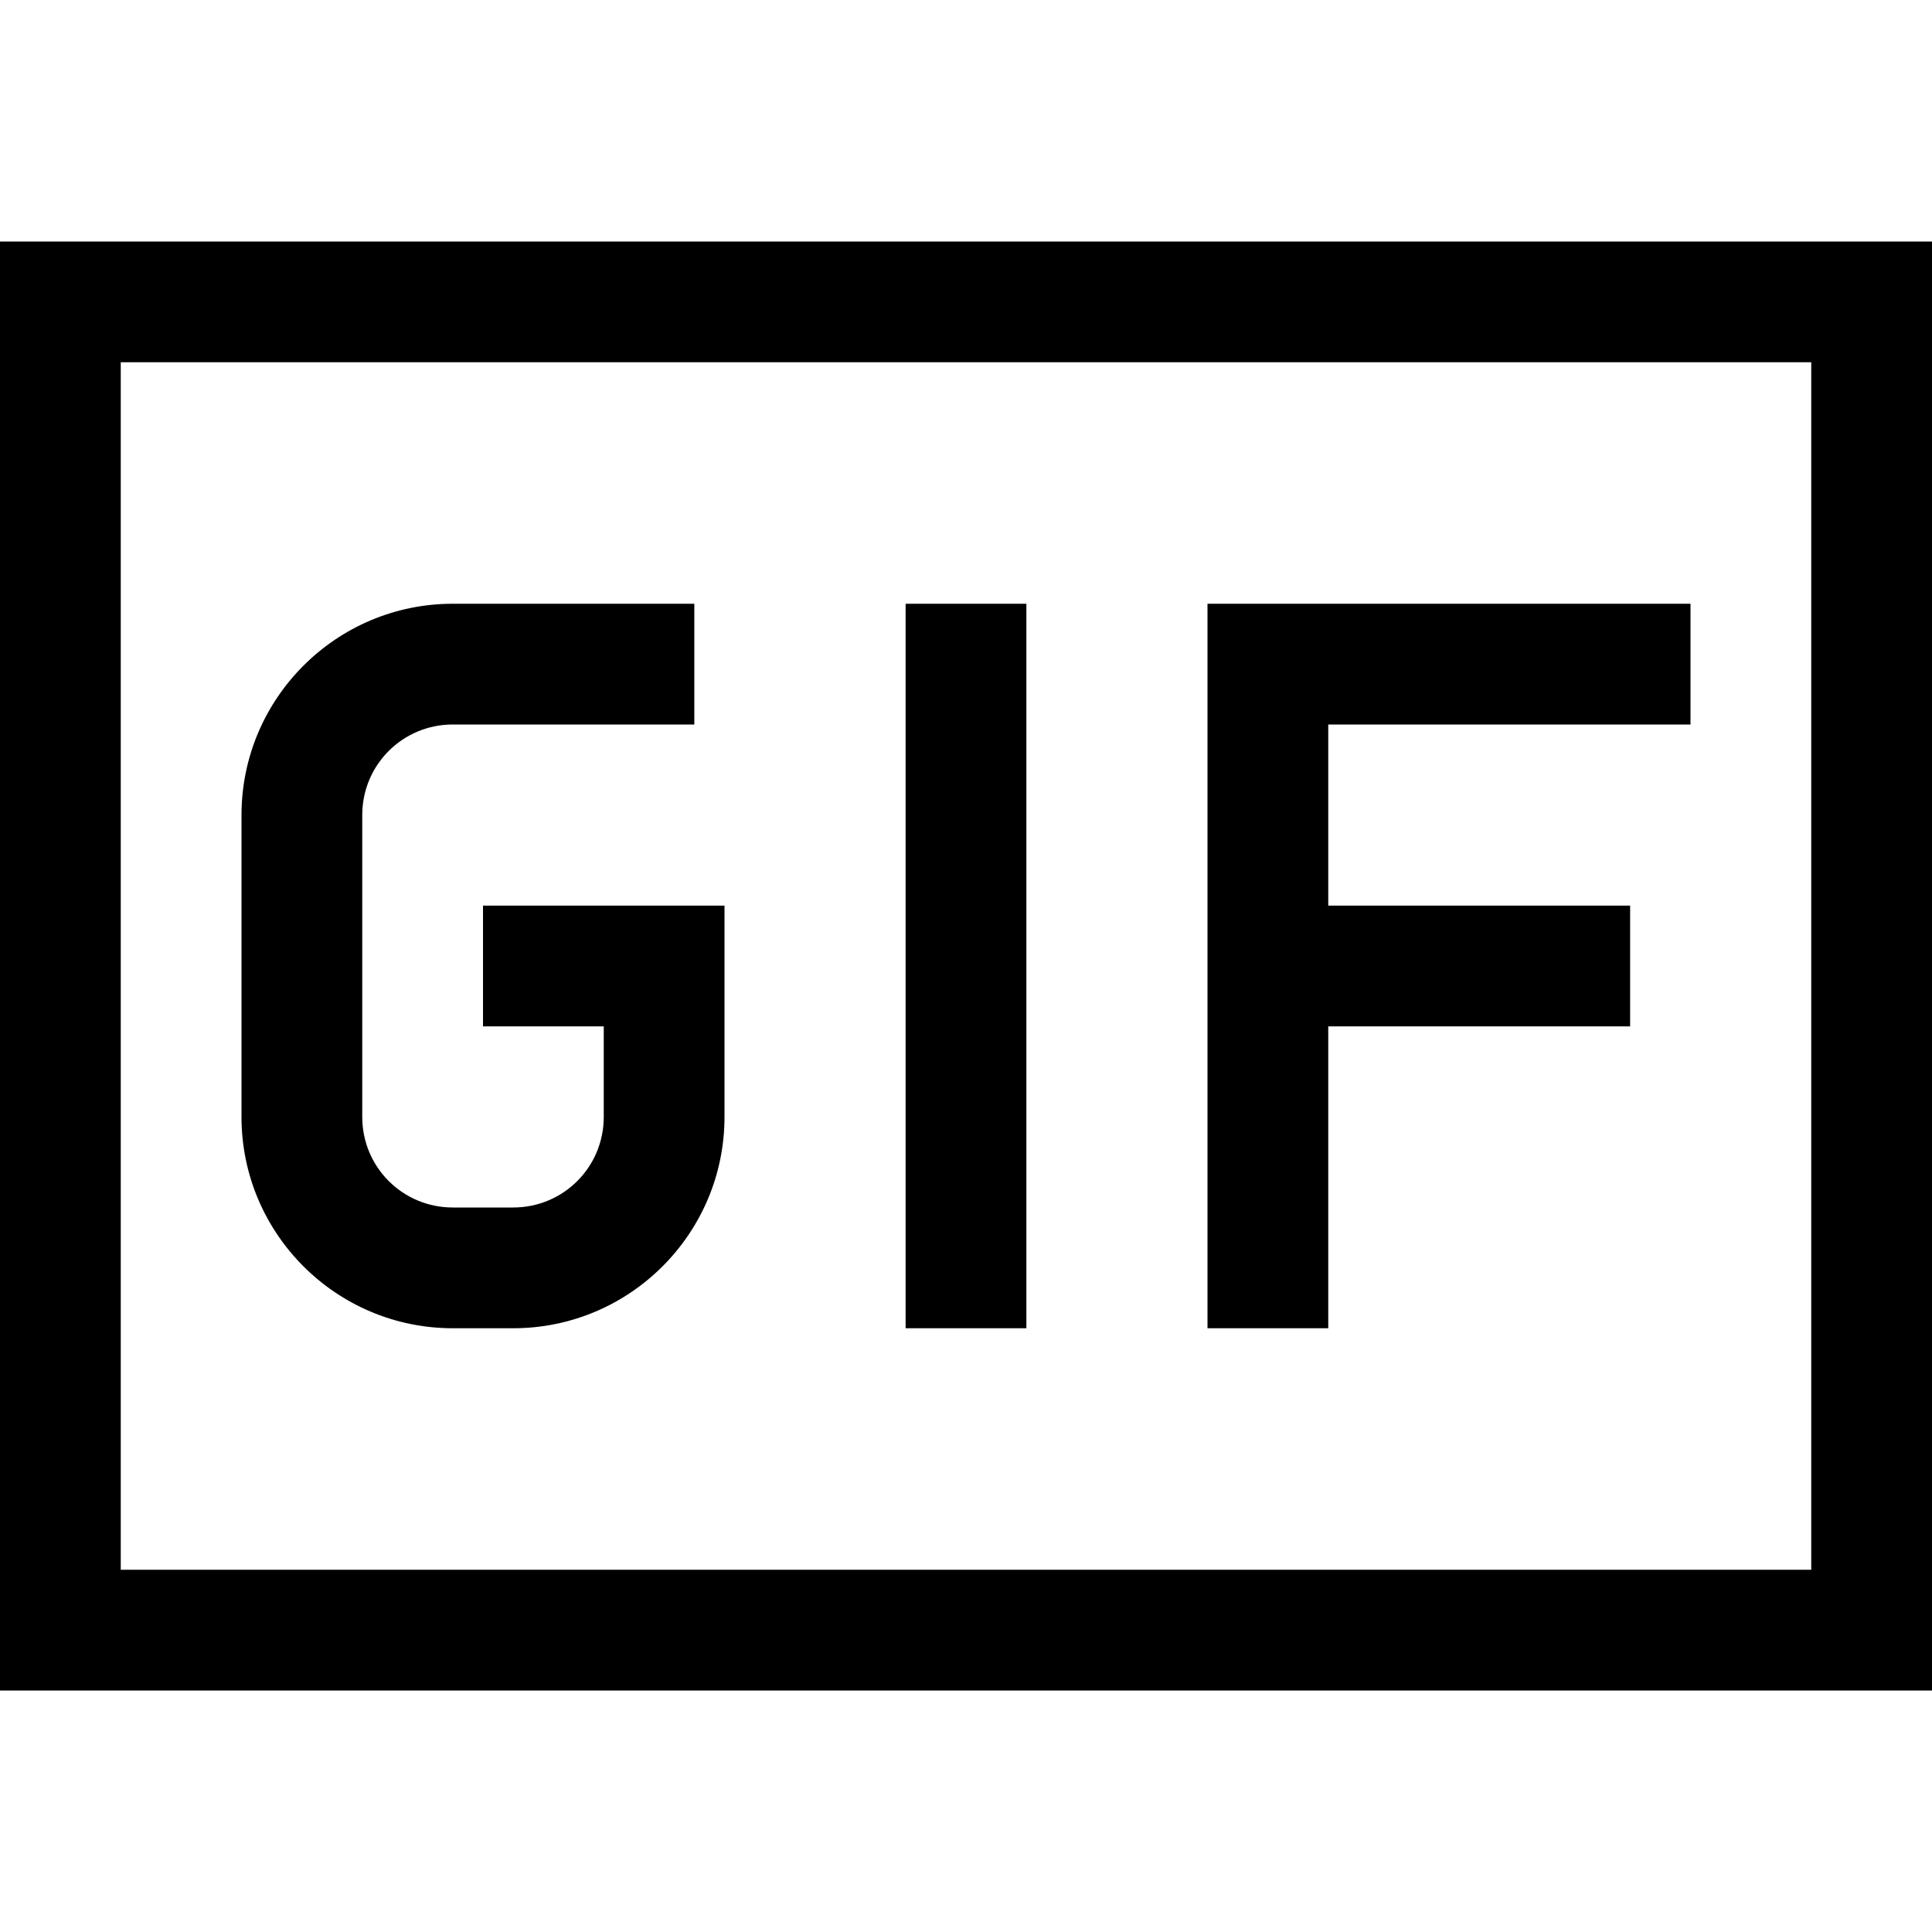 <svg xmlns="http://www.w3.org/2000/svg" viewBox="0 0 512 512"><!--! Font Awesome Pro 7.0.0 by @fontawesome - https://fontawesome.com License - https://fontawesome.com/license (Commercial License) Copyright 2025 Fonticons, Inc. --><path fill="currentColor" d="M32 96l0 320 448 0 0-320-448 0zM0 64l512 0 0 384-512 0 0-384zM96 216l0 80c0 13.3 10.7 24 24 24l16 0c13.3 0 24-10.7 24-24l0-24-32 0 0-32 64 0 0 56c0 30.9-25.1 56-56 56l-16 0c-30.9 0-56-25.1-56-56l0-80c0-30.9 25.1-56 56-56l64 0 0 32-64 0c-13.3 0-24 10.7-24 24zm176-56l0 192-32 0 0-192 32 0zm64 0l112 0 0 32-96 0 0 48 80 0 0 32-80 0 0 80-32 0 0-192 16 0z"/></svg>